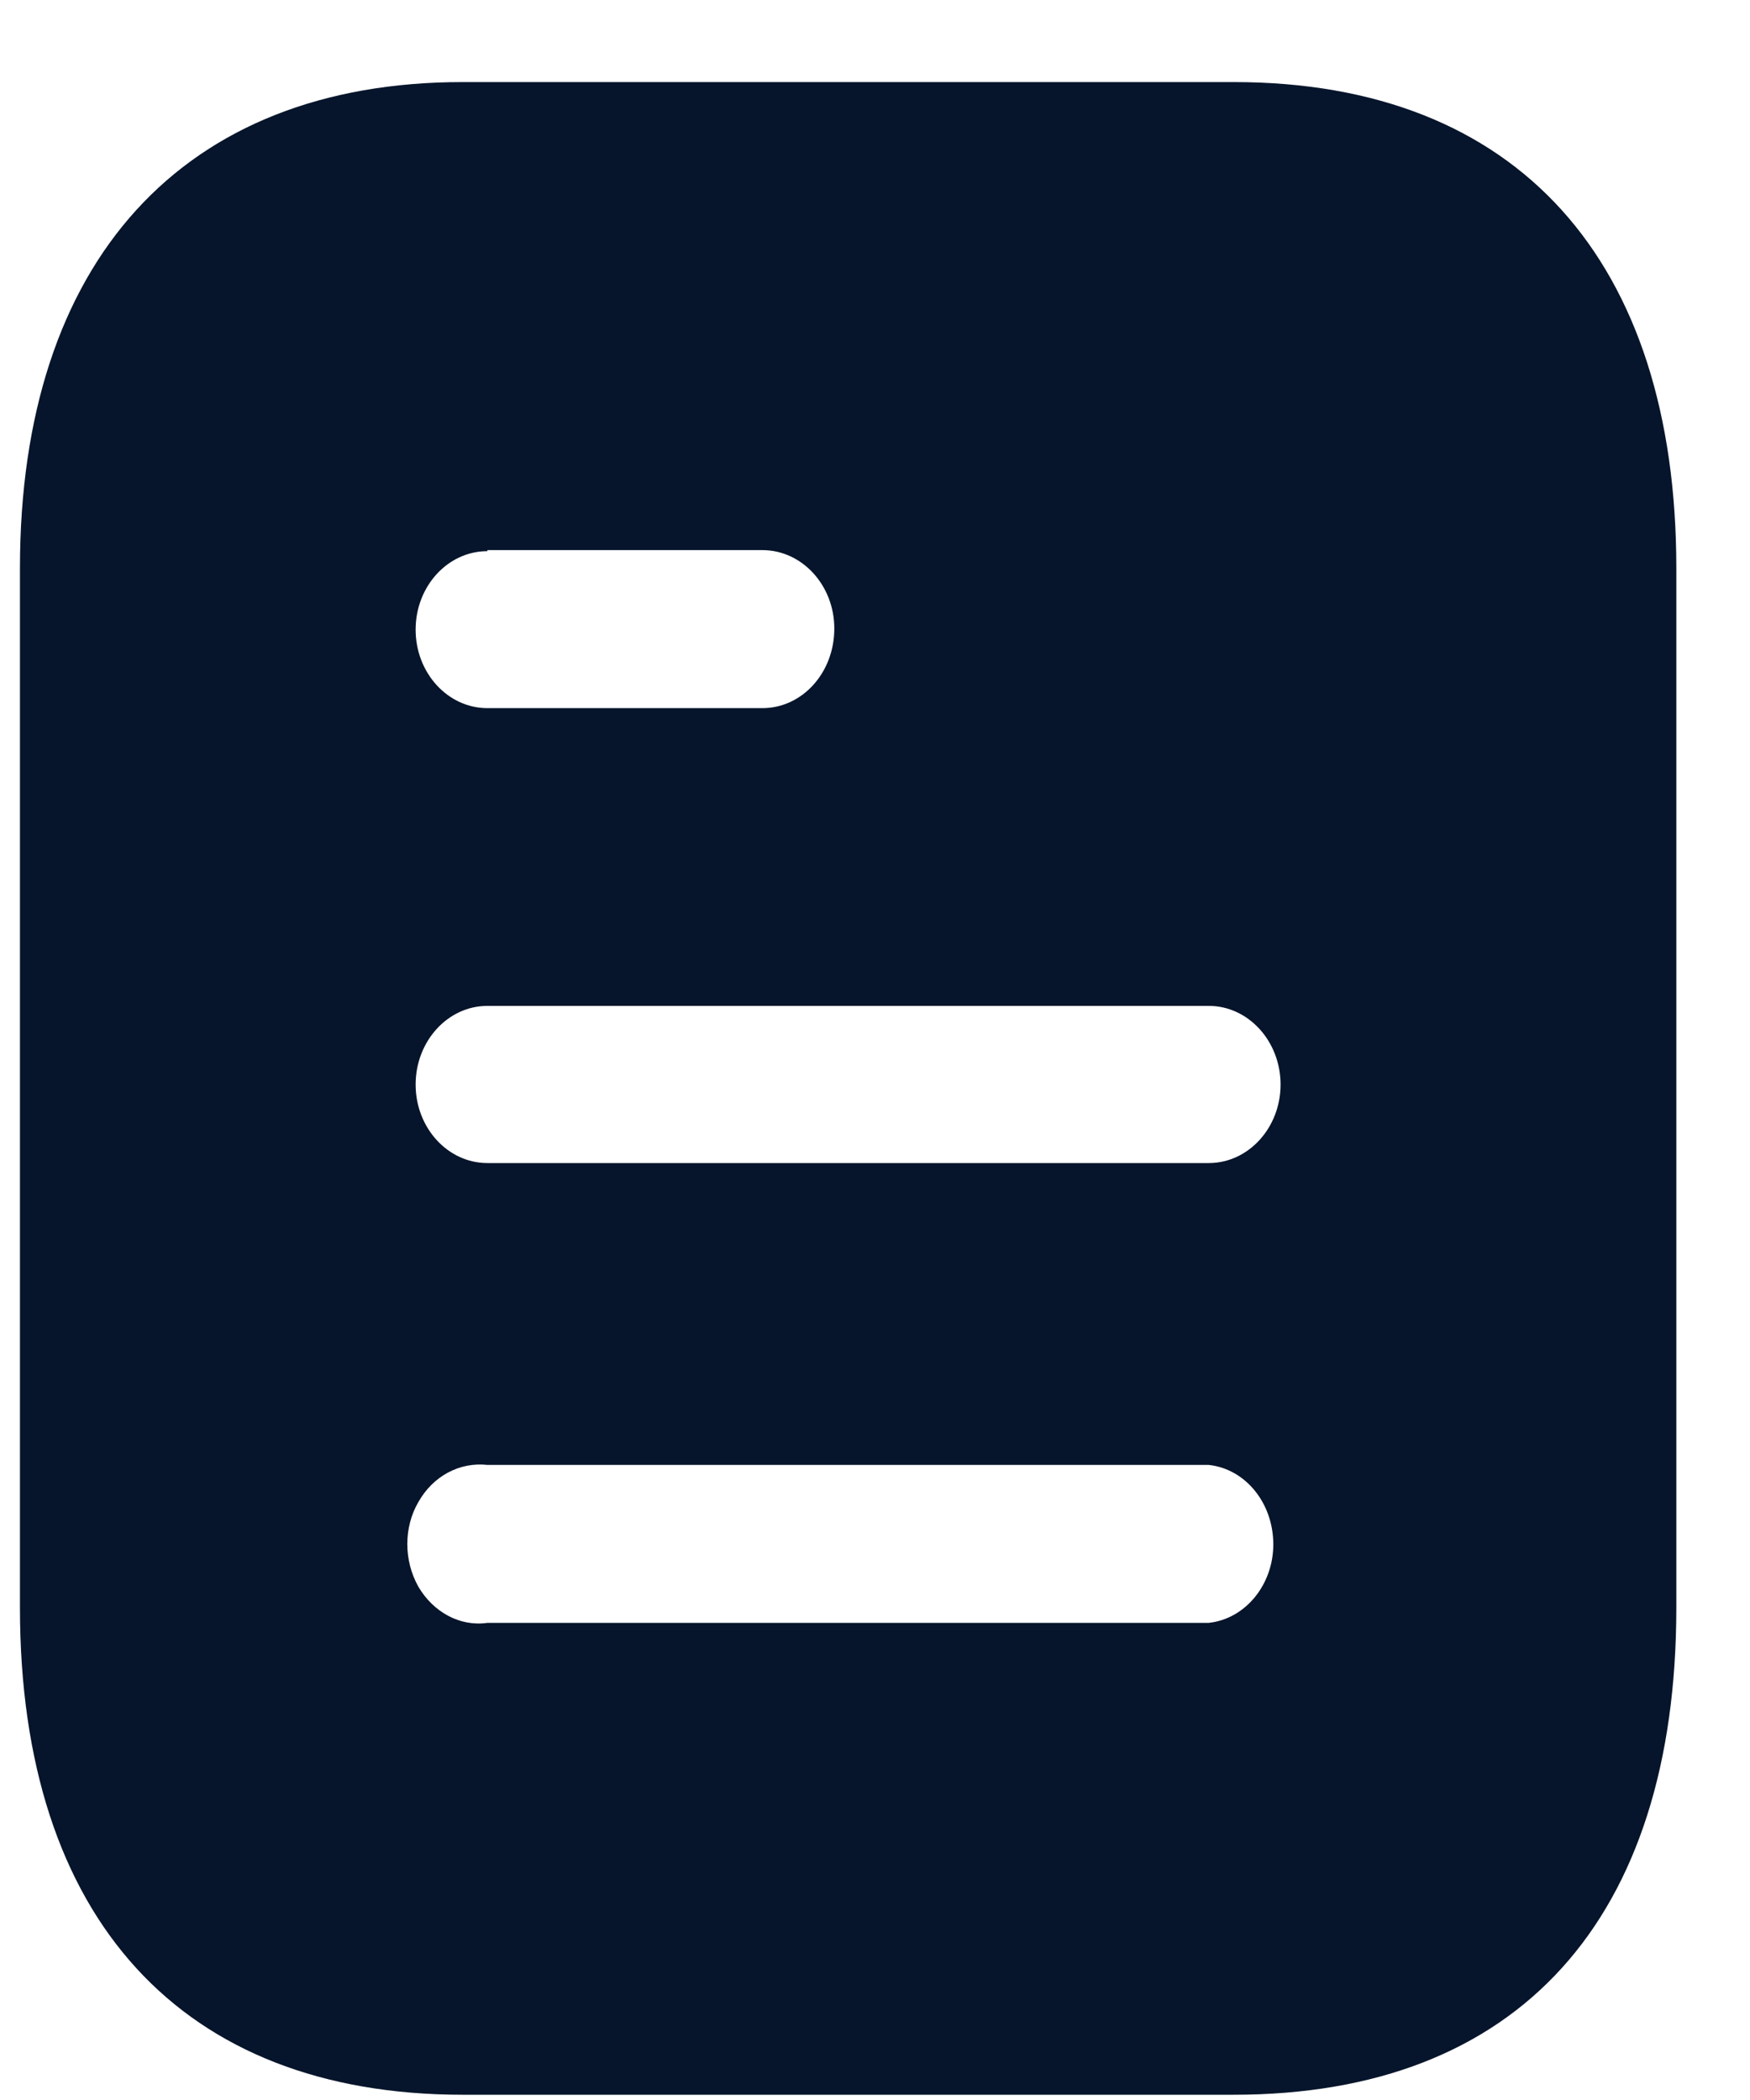 <svg width="20" height="24" viewBox="0 0 20 24" fill="none" xmlns="http://www.w3.org/2000/svg">
<path fill-rule="evenodd" clip-rule="evenodd" d="M5.286 0.938H14.101C17.349 0.938 19.158 2.985 19.158 6.493V18.373C19.158 21.939 17.349 23.94 14.101 23.94H5.286C2.089 23.94 0.228 21.939 0.228 18.373V6.493C0.228 2.985 2.089 0.938 5.286 0.938ZM5.57 6.299V6.287H8.713C9.167 6.287 9.535 6.69 9.535 7.183C9.535 7.69 9.167 8.093 8.713 8.093H5.57C5.117 8.093 4.75 7.69 4.75 7.196C4.75 6.701 5.117 6.299 5.57 6.299ZM5.57 13.292H13.815C14.267 13.292 14.635 12.889 14.635 12.395C14.635 11.9 14.267 11.496 13.815 11.496H5.57C5.117 11.496 4.75 11.9 4.75 12.395C4.75 12.889 5.117 13.292 5.57 13.292ZM5.57 18.547H13.815C14.235 18.501 14.552 18.109 14.552 17.65C14.552 17.179 14.235 16.788 13.815 16.742H5.57C5.254 16.707 4.949 16.868 4.781 17.167C4.613 17.455 4.613 17.834 4.781 18.133C4.949 18.421 5.254 18.593 5.57 18.547Z" fill="#06152B"/>
</svg>
